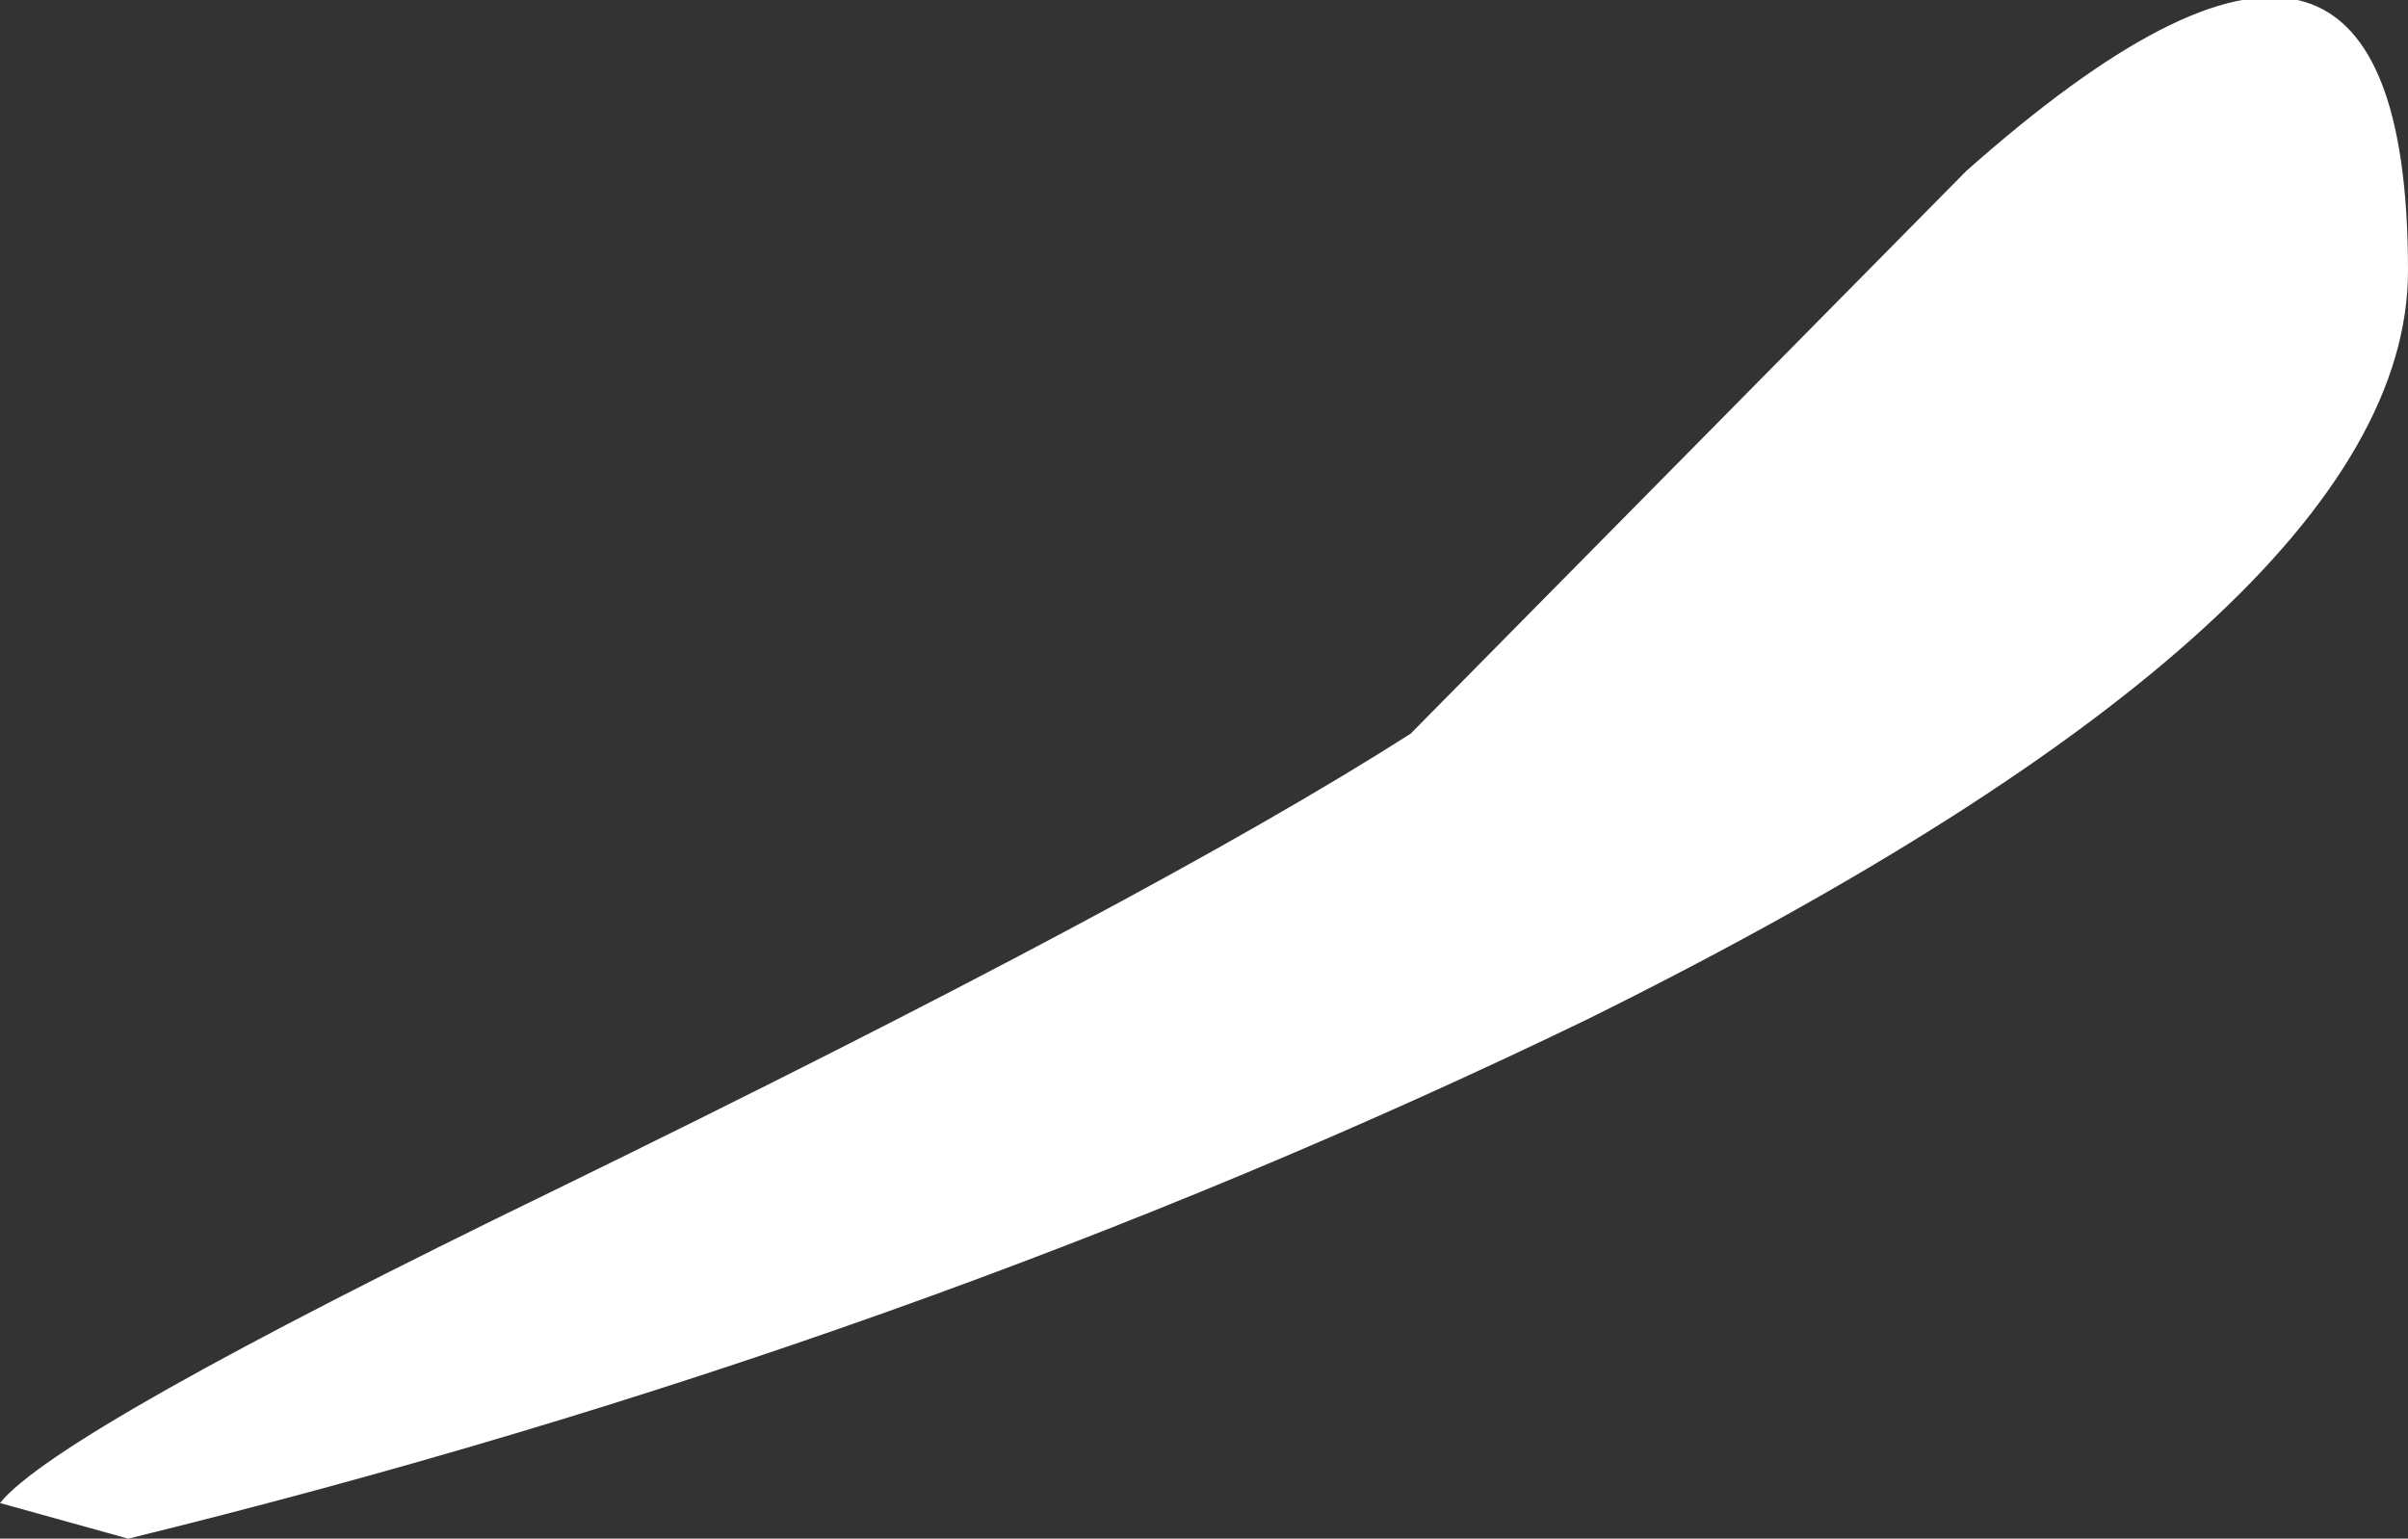 <?xml version="1.0" encoding="UTF-8" standalone="no"?>
<svg xmlns:xlink="http://www.w3.org/1999/xlink" height="10.8px" width="16.9px" xmlns="http://www.w3.org/2000/svg">
  <rect width="100%" height="100%" fill="#333333" stroke="none"/>
  <g transform="matrix(1, 0, 0, 1, -56.85, -57.7)">
    <path d="M68.0 64.85 Q63.25 67.15 57.75 68.5 L56.85 68.25 Q57.25 67.75 60.75 66.05 64.95 64.0 66.75 62.85 L70.65 58.9 Q73.75 56.15 73.75 59.6 73.75 62.0 68.0 64.85" fill="#ffffff" fill-rule="evenodd" stroke="none"/>
  </g>
</svg>
